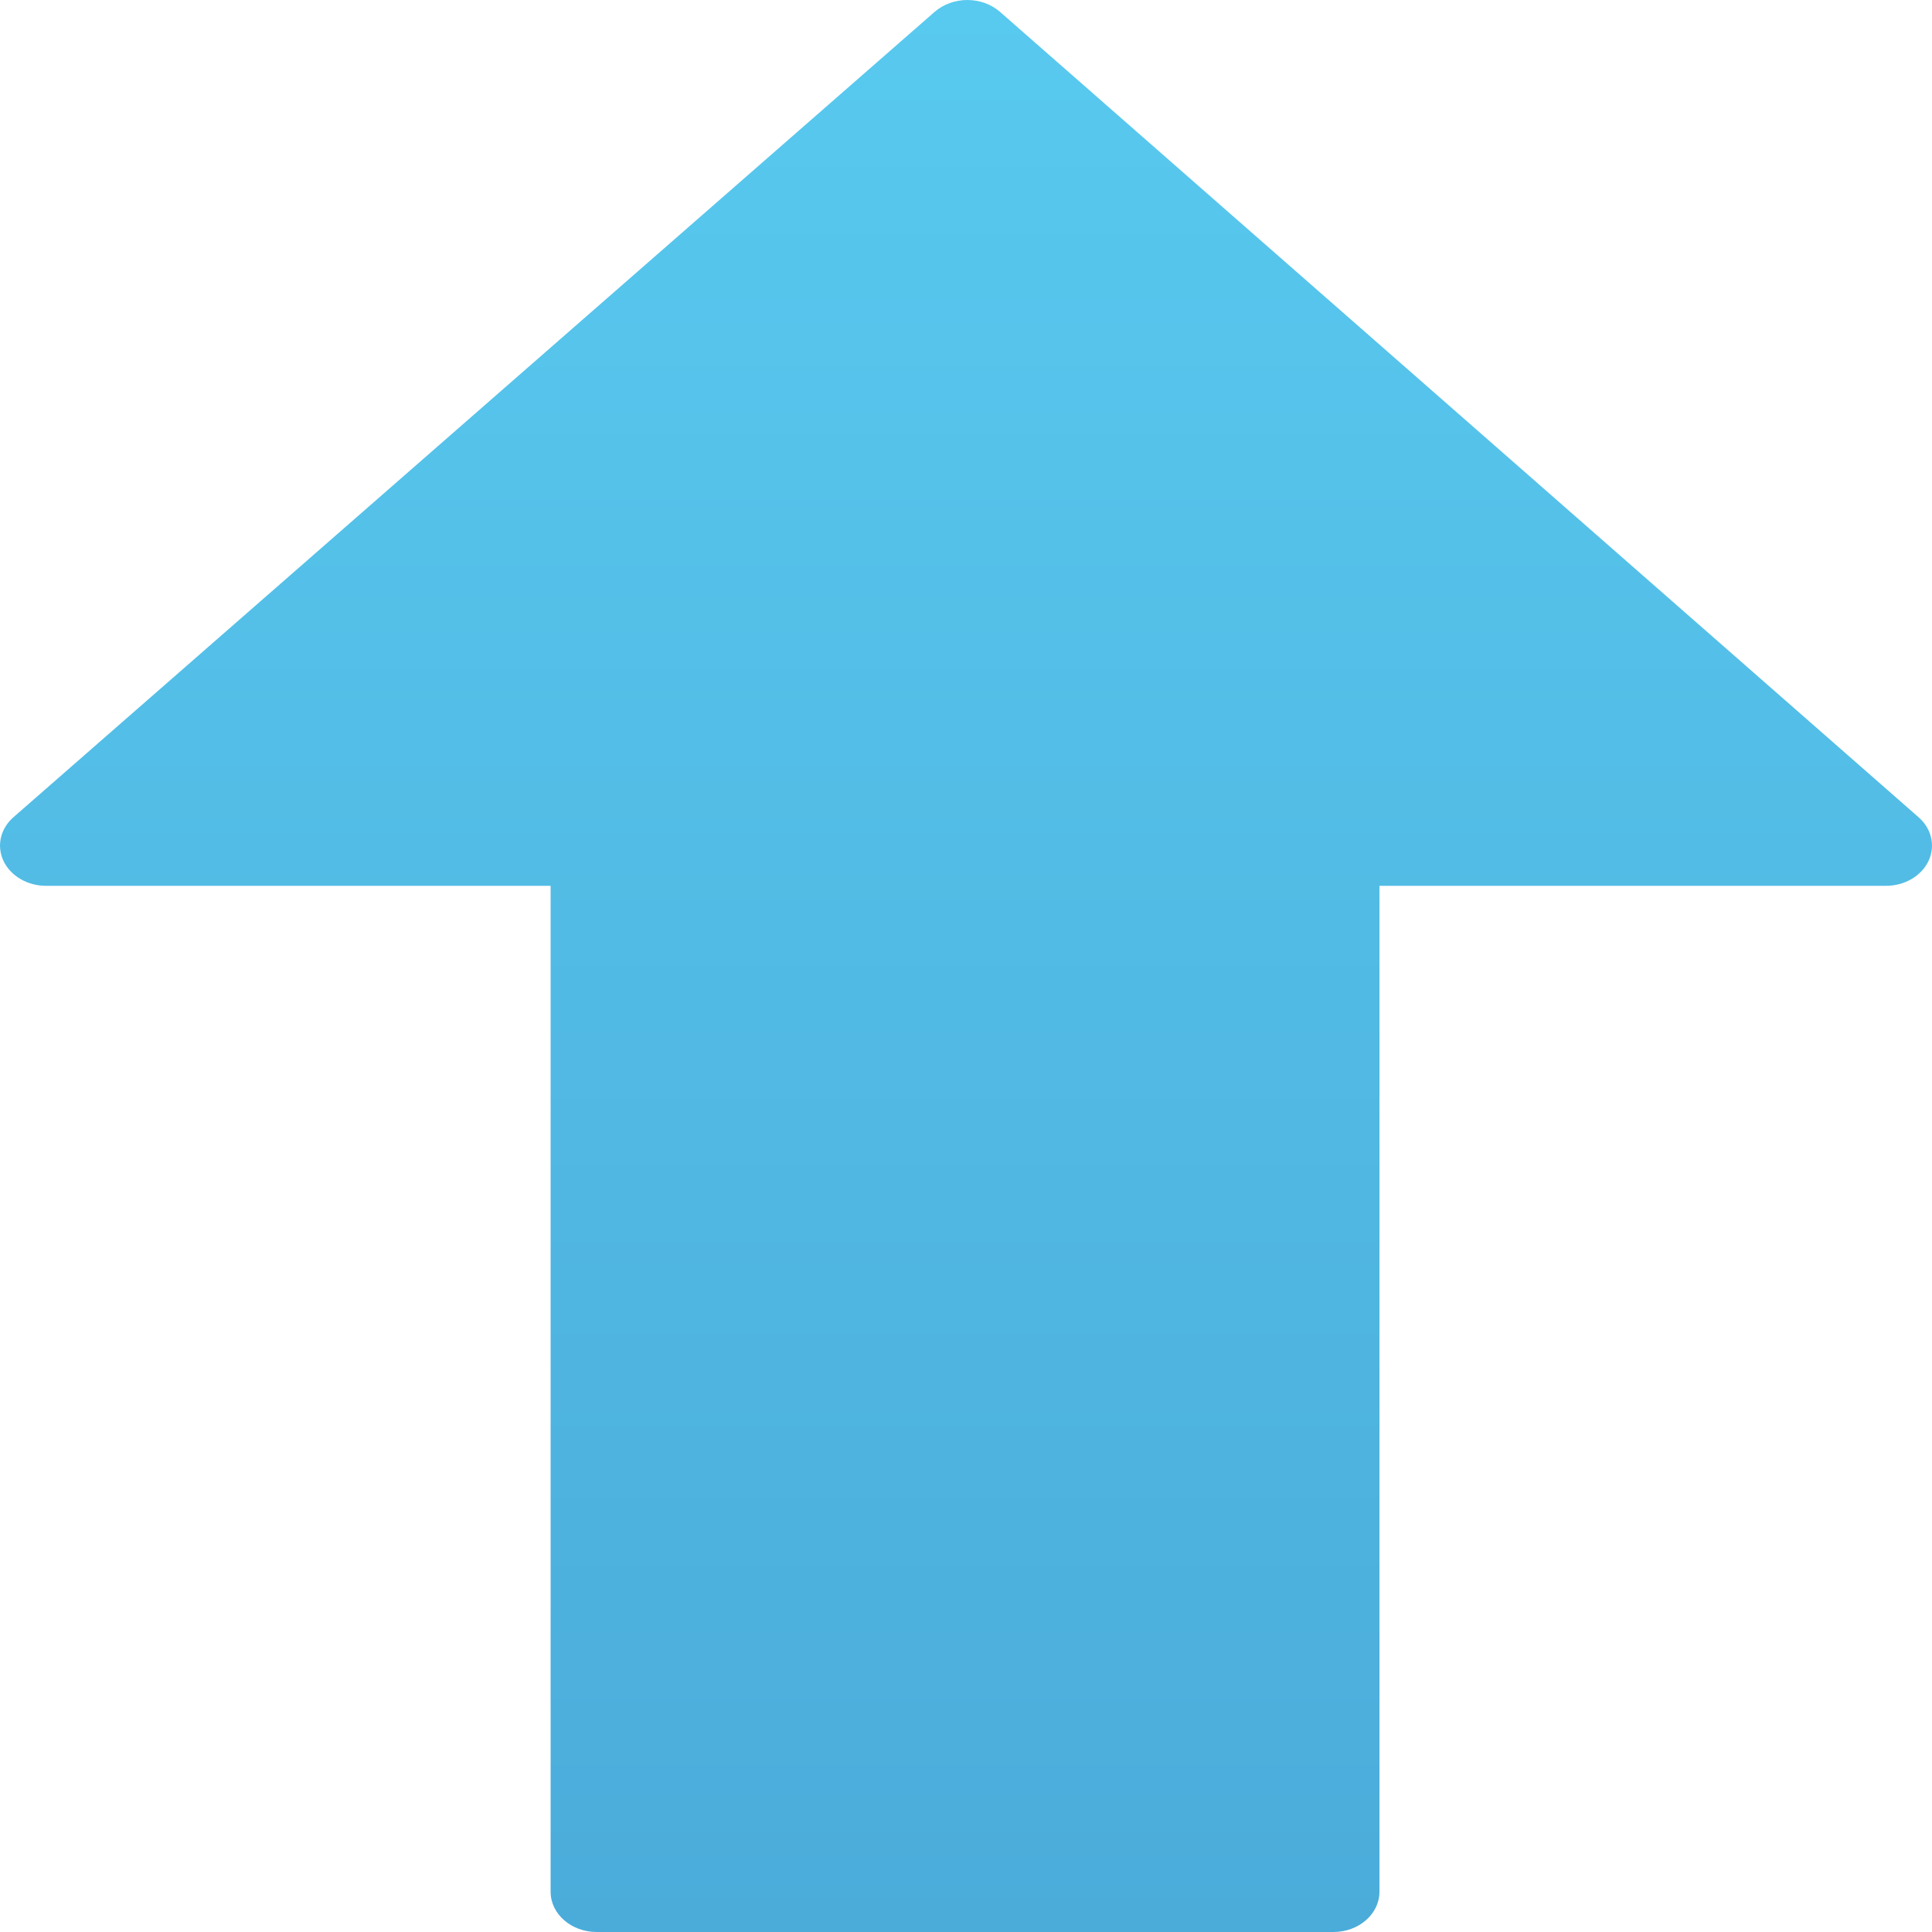 <svg width="22" height="22" viewBox="0 0 22 22" fill="none" xmlns="http://www.w3.org/2000/svg">
<path d="M0.04 9.804C0.122 9.976 0.313 10.087 0.525 10.087H6.27L6.27 21.542C6.27 21.795 6.505 22 6.795 22L15.184 22C15.473 22 15.708 21.795 15.708 21.542L15.708 10.087H21.476C21.688 10.087 21.878 9.976 21.96 9.805C22.041 9.634 21.997 9.437 21.847 9.306L11.387 0.135C11.288 0.049 11.155 -1.23145e-05 11.015 -1.23145e-05C10.876 -1.23145e-05 10.743 0.049 10.644 0.134L0.154 9.305C0.004 9.436 -0.041 9.633 0.04 9.804Z" fill="url(#paint0_linear)"/>
<defs>
<linearGradient id="paint0_linear" x1="11" y1="22" x2="11" y2="-1.14441e-05" gradientUnits="userSpaceOnUse">
<stop stop-color="#4BACDA"/>
<stop offset="1" stop-color="#58C9EF"/>
</linearGradient>
</defs>
</svg>
